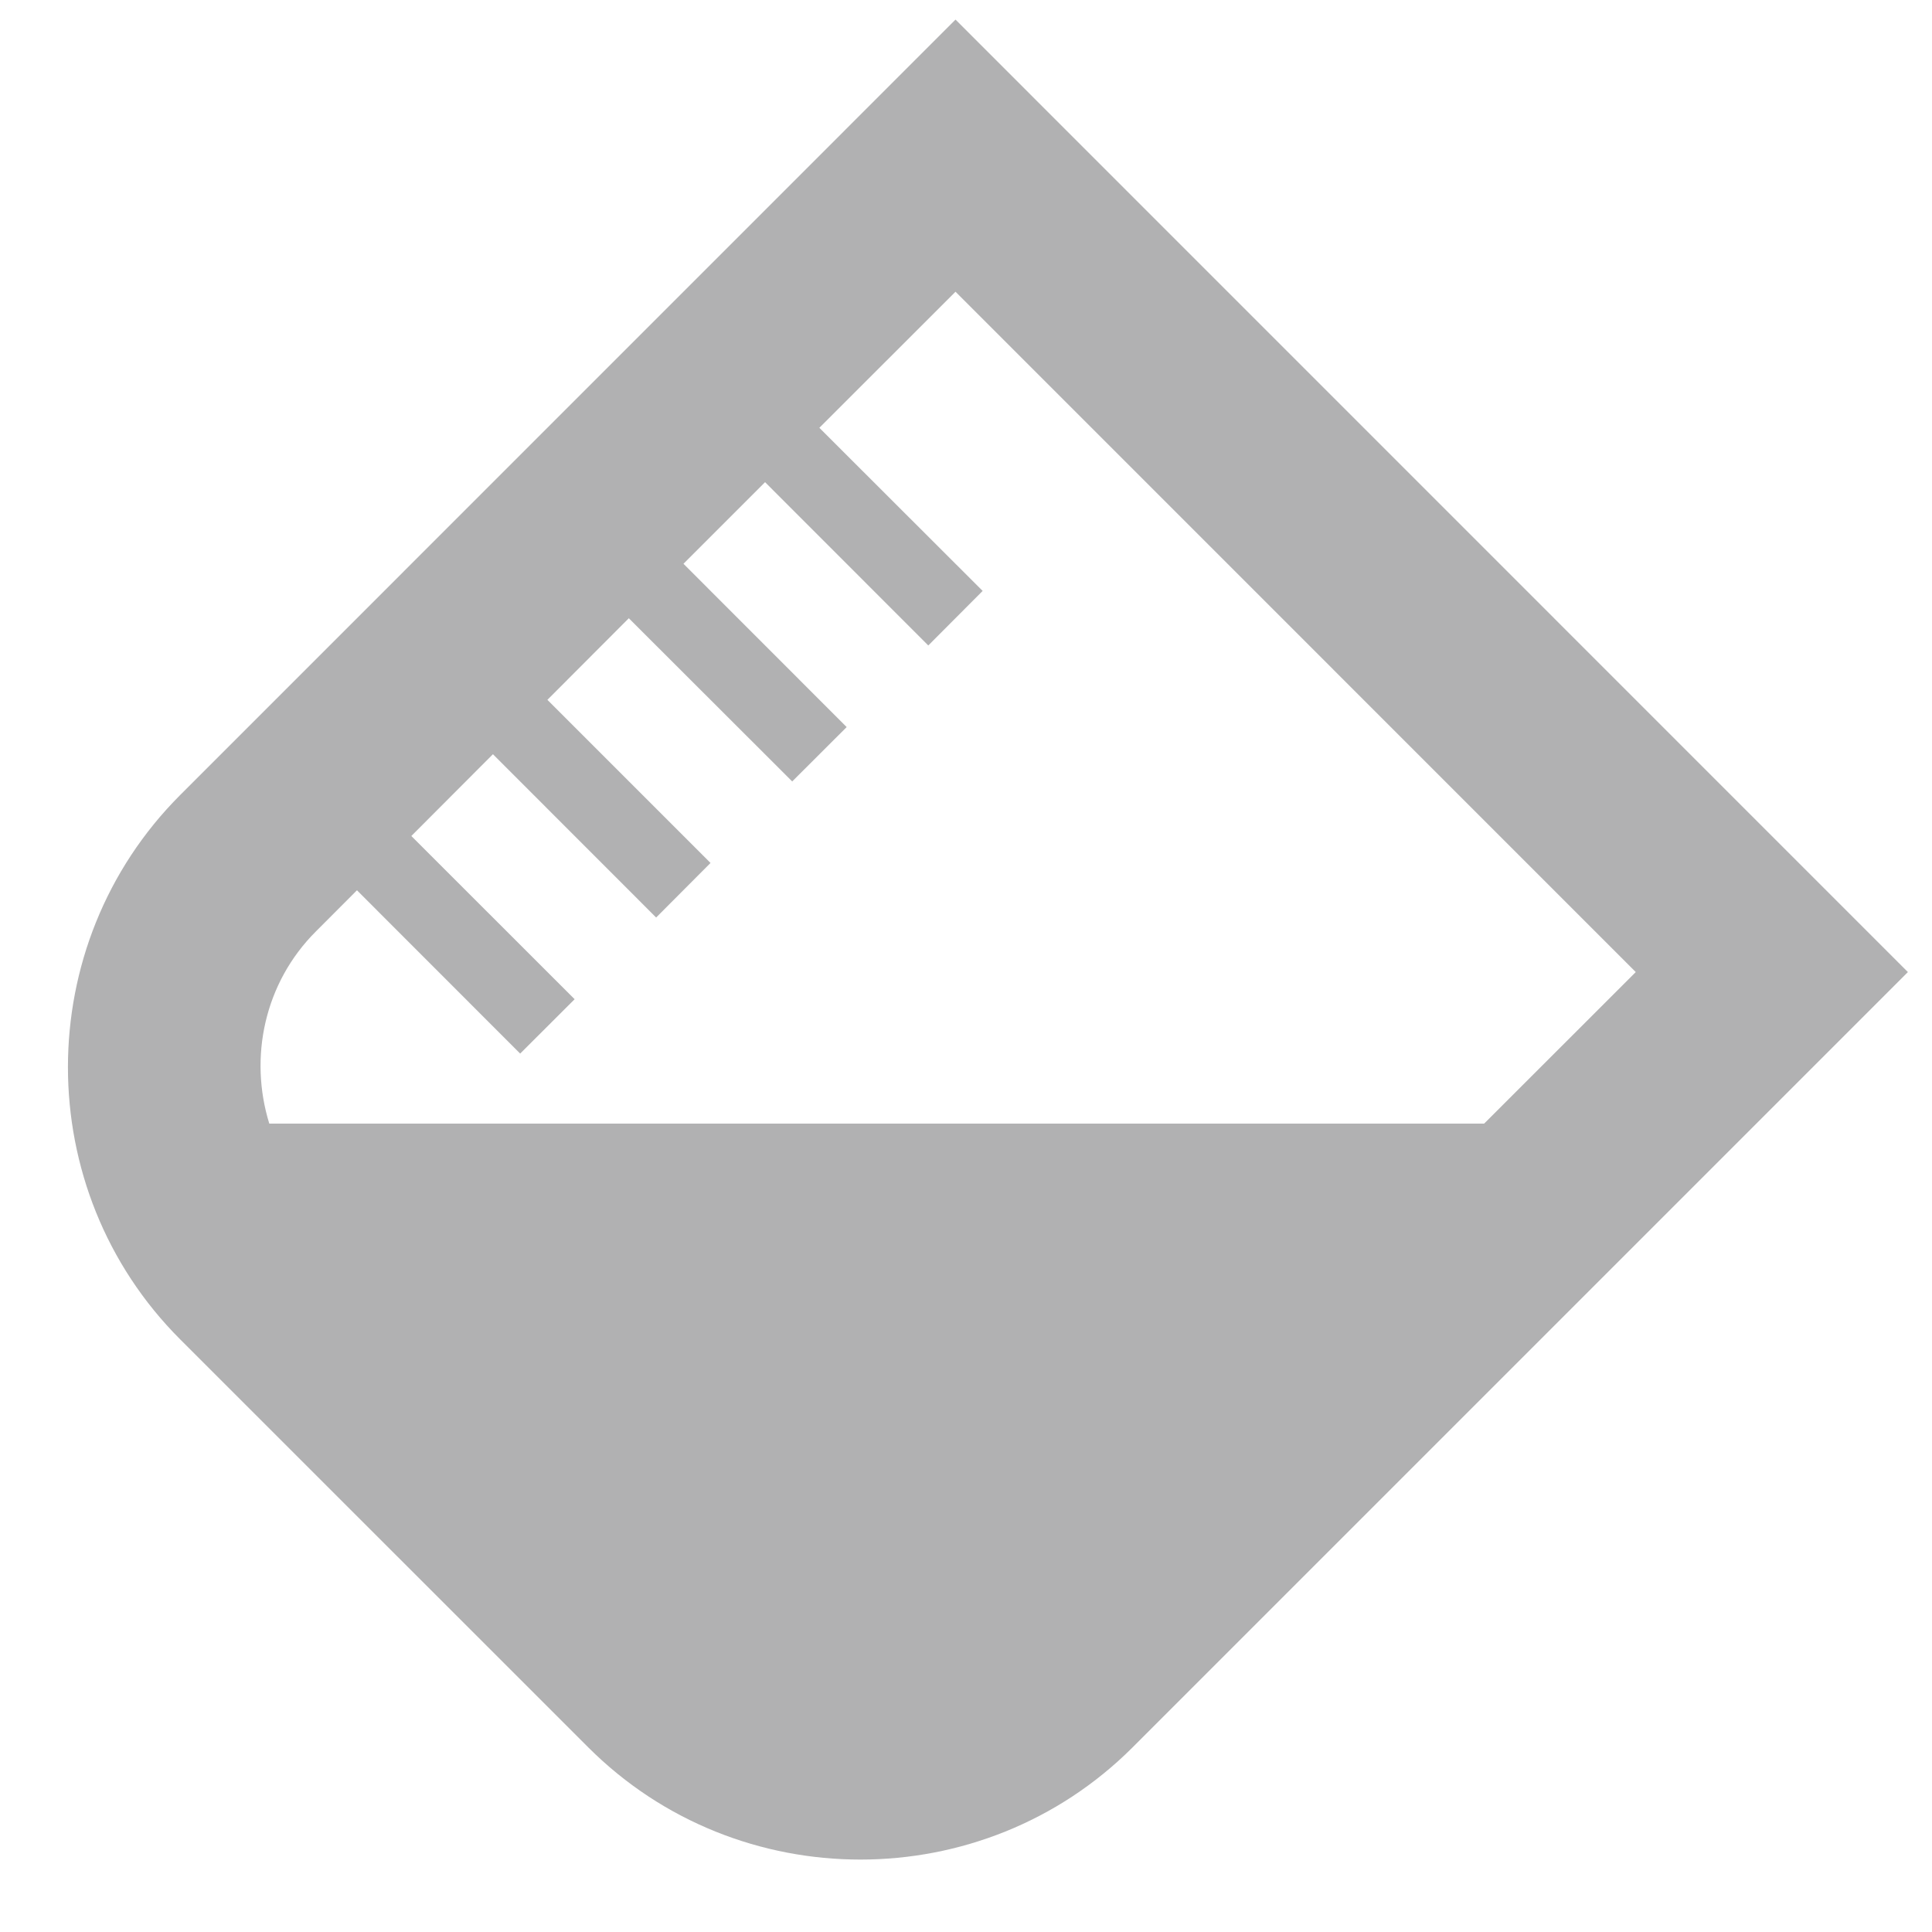 <?xml version="1.0" encoding="utf-8"?>
<!-- Generator: Adobe Illustrator 12.0.0, SVG Export Plug-In  -->
<!DOCTYPE svg PUBLIC "-//W3C//DTD SVG 1.1//EN" "http://www.w3.org/Graphics/SVG/1.1/DTD/svg11.dtd">
<svg  version="1.1" xmlns="http://www.w3.org/2000/svg" xmlns:xlink="http://www.w3.org/1999/xlink" xmlns:a="http://ns.adobe.com/AdobeSVGViewerExtensions/3.0/"
	 width="21" height="21" viewBox="-0.738 -0.213 21 21" enable-background="new -0.738 -0.213 21 21" xml:space="preserve">
<defs>
</defs>
<path fill="#B1B1B2" d="M9.648,0L1.22,8.429c-1.626,1.627-1.626,4.289,0,5.916l4.437,4.436c1.626,1.625,4.288,1.625,5.915,0
	L20,10.353L9.648,0z M2.189,12c-0.222-0.717-0.056-1.529,0.509-2.091l0.444-0.445l1.774,1.775l0.592-0.591L3.733,8.874l0.887-0.889
	l1.774,1.775l0.591-0.593L5.212,7.394l0.885-0.887l1.776,1.774L8.465,7.69L6.691,5.915l0.887-0.887l1.774,1.775l0.591-0.593
	L8.168,4.437l1.48-1.479l7.394,7.395L15.394,12H2.189z"/>
</svg>
